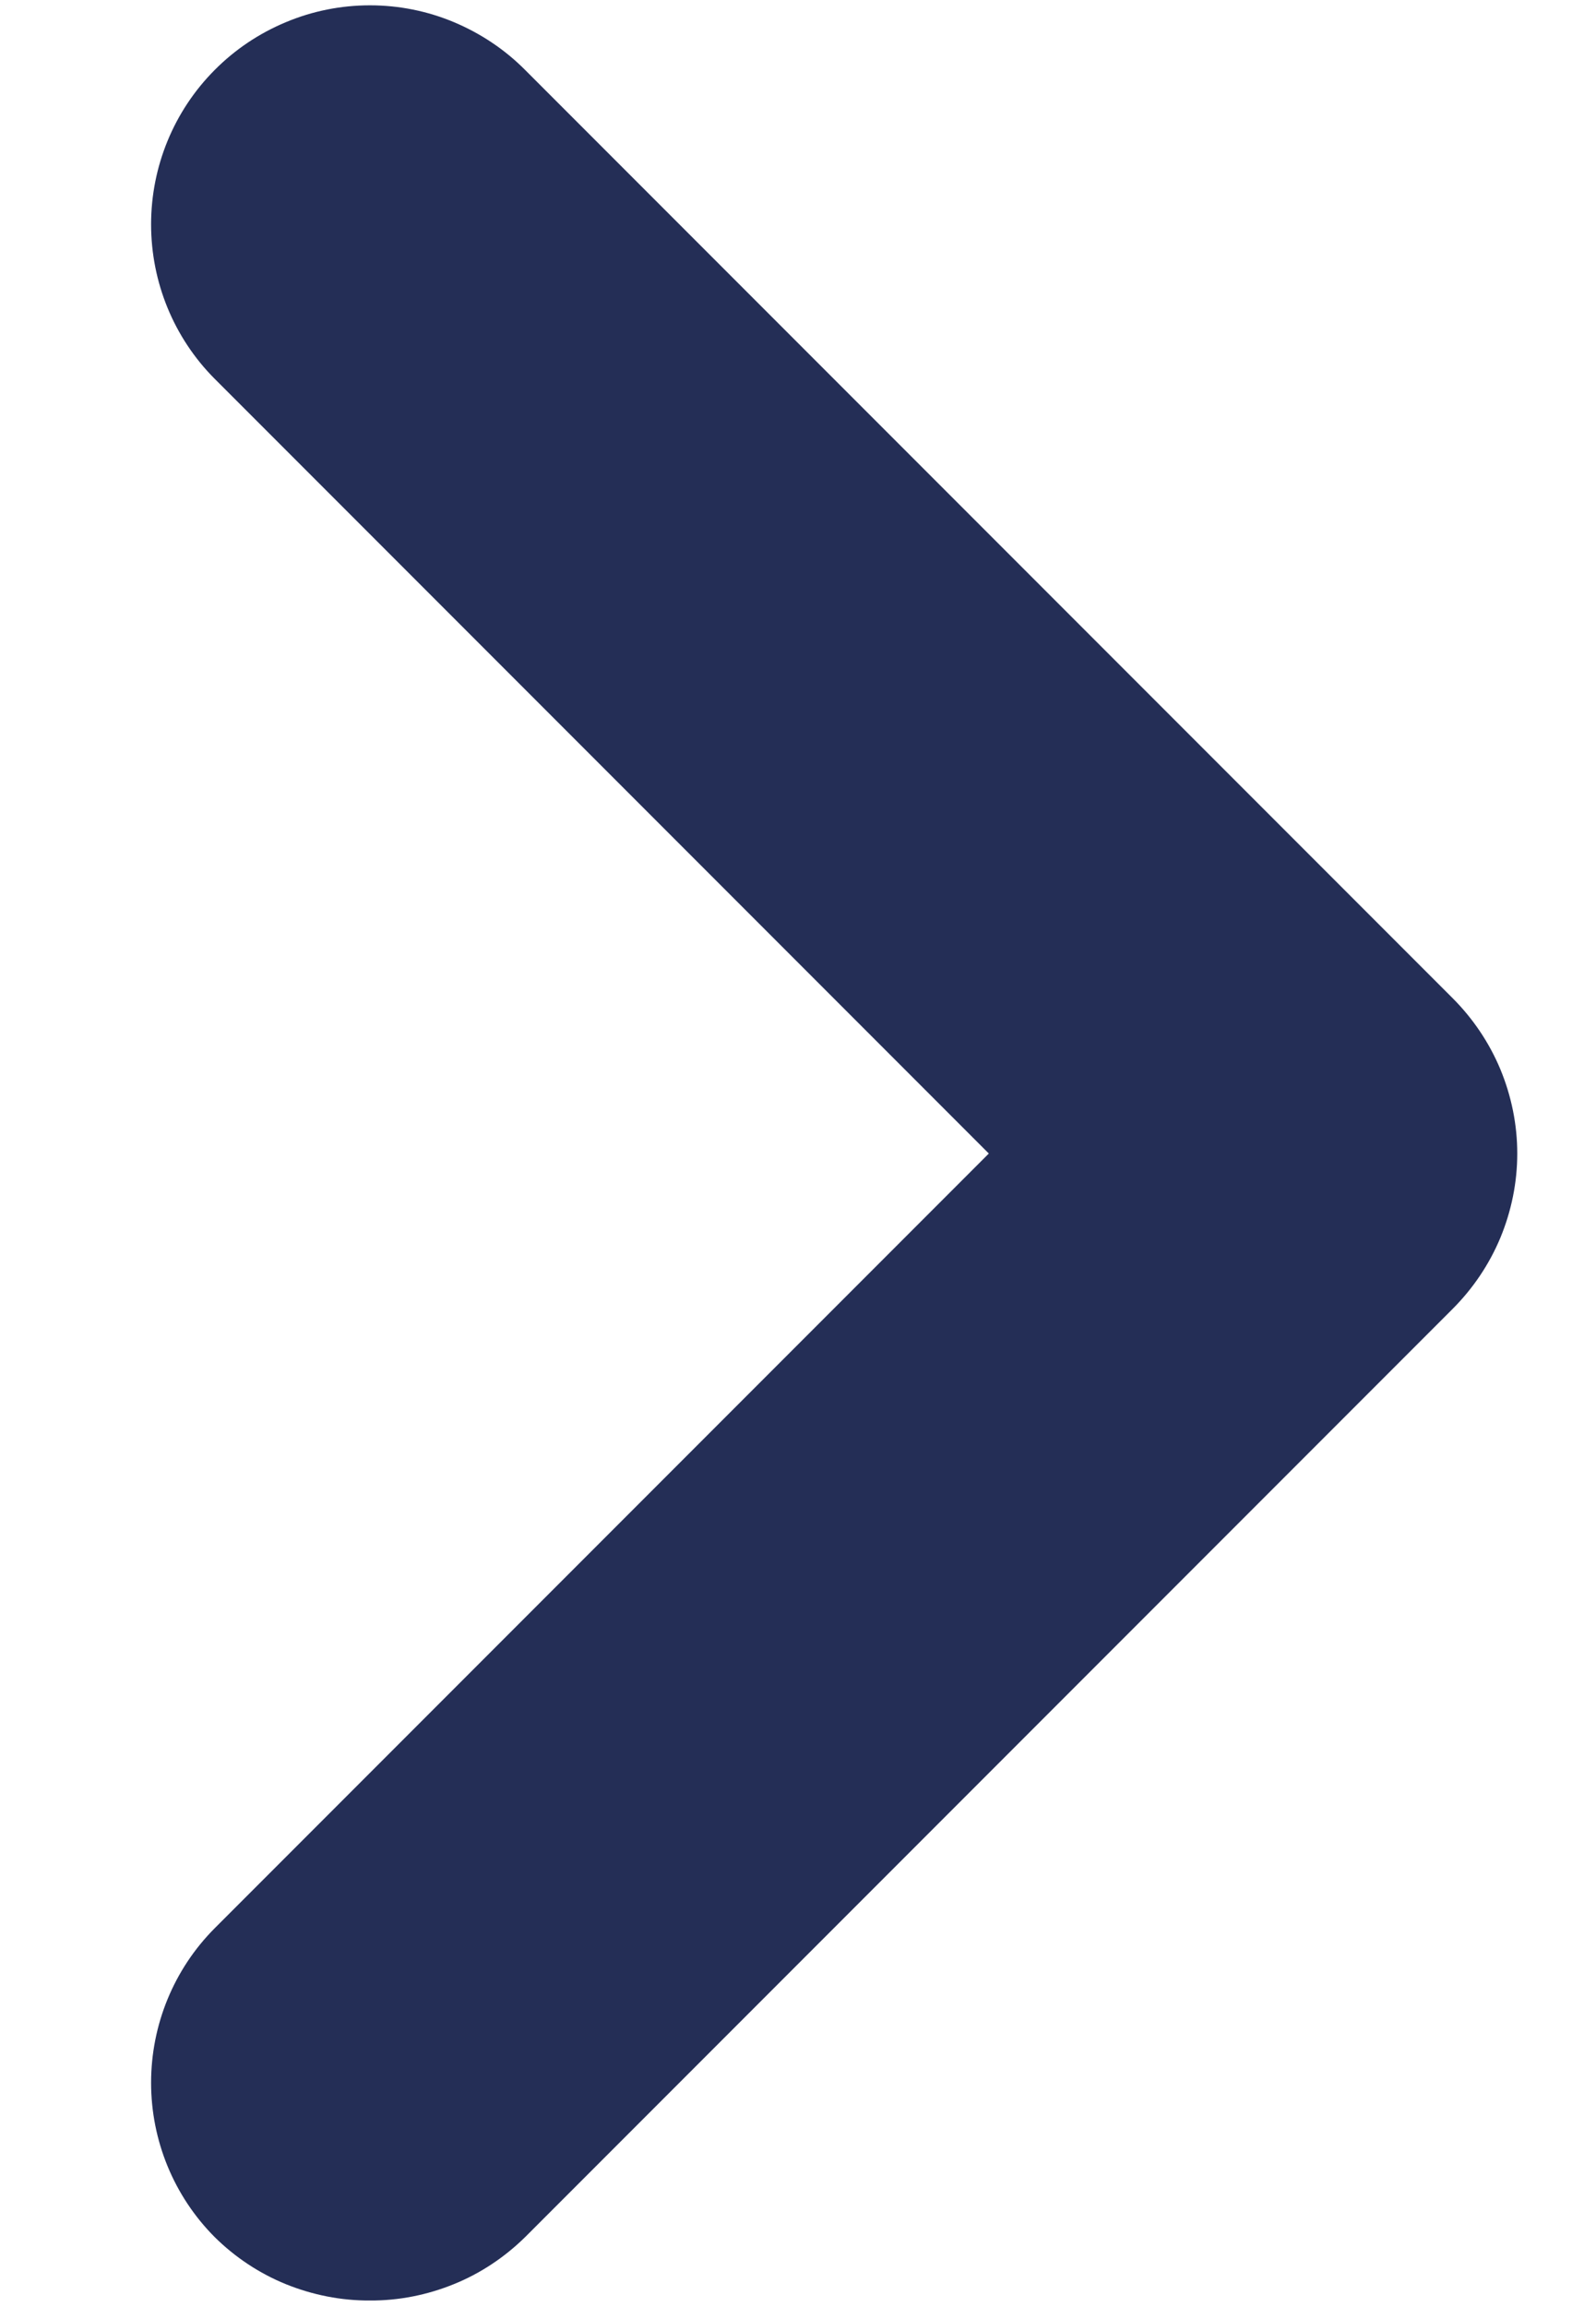 <svg width="9" height="13" viewBox="0 0 9 13" fill="none" xmlns="http://www.w3.org/2000/svg">
<path d="M8.191 5.624L2.962 0.395C2.847 0.279 2.71 0.188 2.56 0.125C2.41 0.062 2.249 0.03 2.086 0.03C1.923 0.03 1.762 0.062 1.612 0.125C1.461 0.188 1.325 0.279 1.21 0.395C0.98 0.626 0.852 0.939 0.852 1.264C0.852 1.59 0.98 1.903 1.21 2.134L5.576 6.5L1.21 10.866C0.98 11.097 0.852 11.41 0.852 11.736C0.852 12.061 0.98 12.374 1.21 12.605C1.325 12.719 1.462 12.81 1.612 12.871C1.763 12.932 1.924 12.964 2.086 12.963C2.248 12.964 2.409 12.932 2.559 12.871C2.71 12.81 2.846 12.719 2.962 12.605L8.191 7.376C8.306 7.261 8.398 7.125 8.461 6.974C8.523 6.824 8.556 6.663 8.556 6.5C8.556 6.337 8.523 6.176 8.461 6.026C8.398 5.875 8.306 5.739 8.191 5.624Z" fill="#242E56"/>
</svg>

